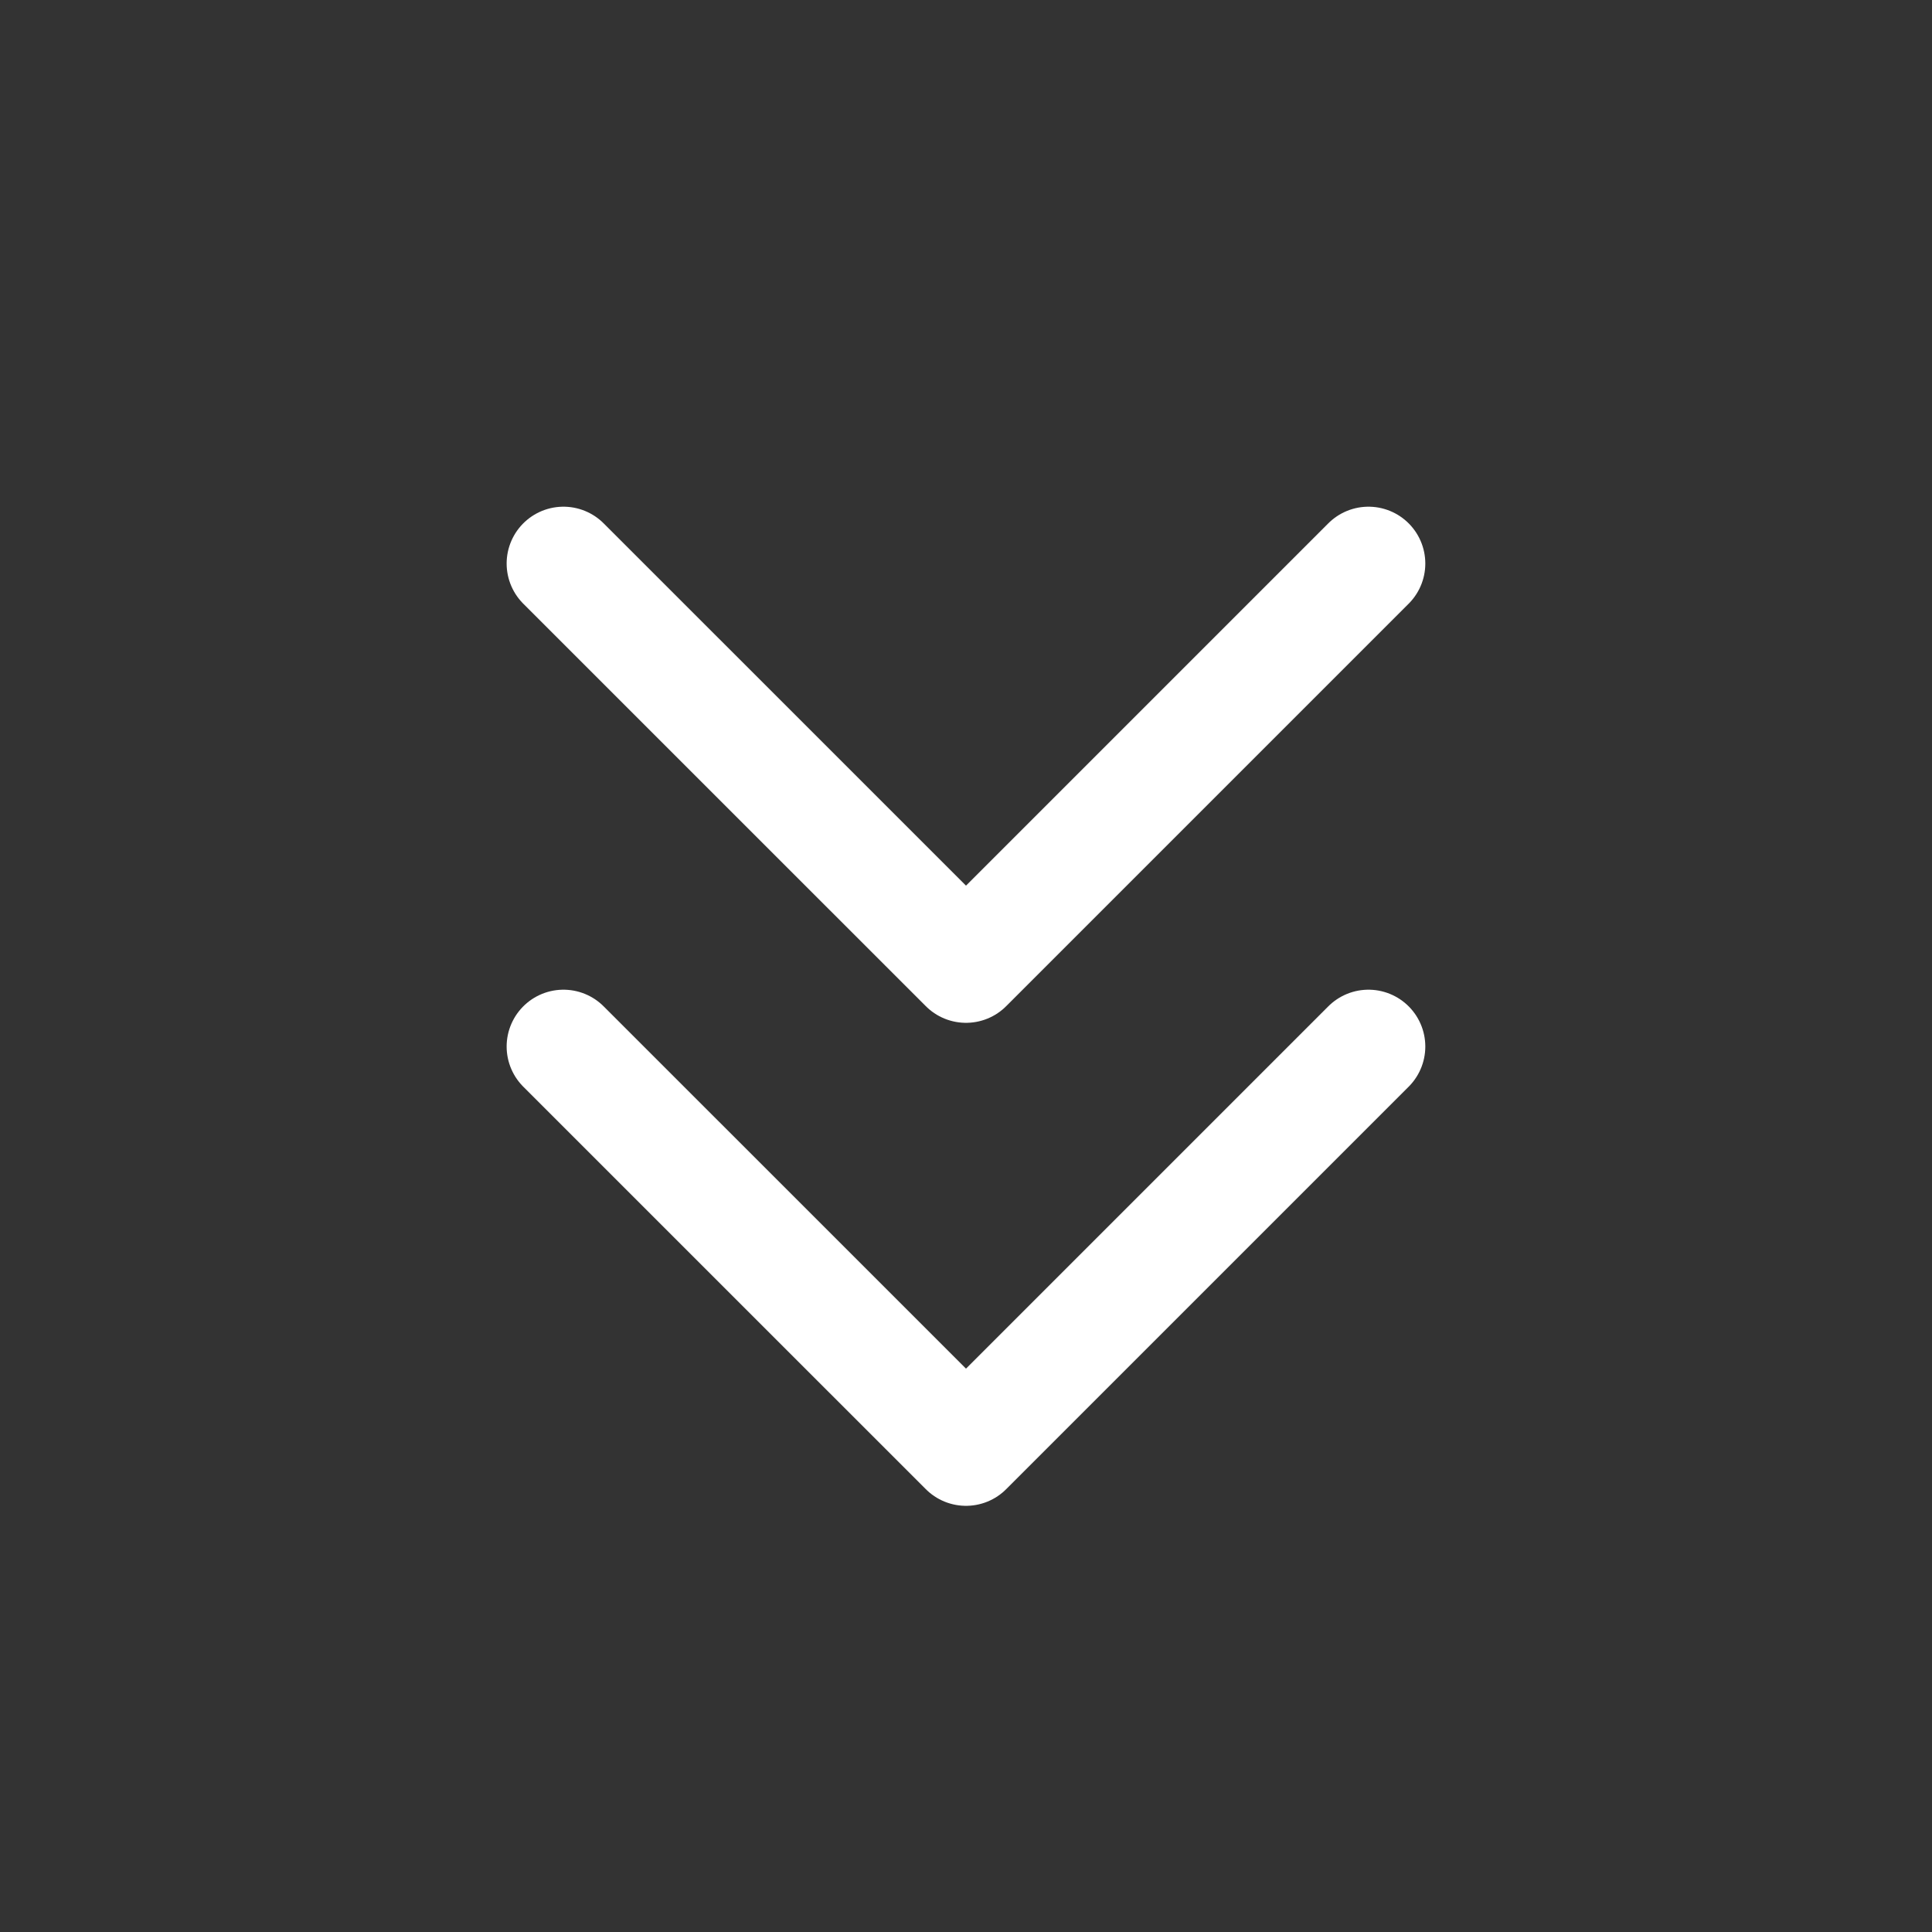 <svg width="34" height="34" viewBox="0 0 34 34" fill="none" xmlns="http://www.w3.org/2000/svg">
<rect x="0" y="0" width="34" height="34" fill="#333333" stroke="none"/>
<path d="M9.916 18.417L17 25.5L24.083 18.417" stroke="white" stroke-width="2" stroke-linecap="round" stroke-linejoin="round"/>
<path d="M9.916 9.917L17 17L24.083 9.917" stroke="white" stroke-width="2" stroke-linecap="round" stroke-linejoin="round"/>
</svg>
